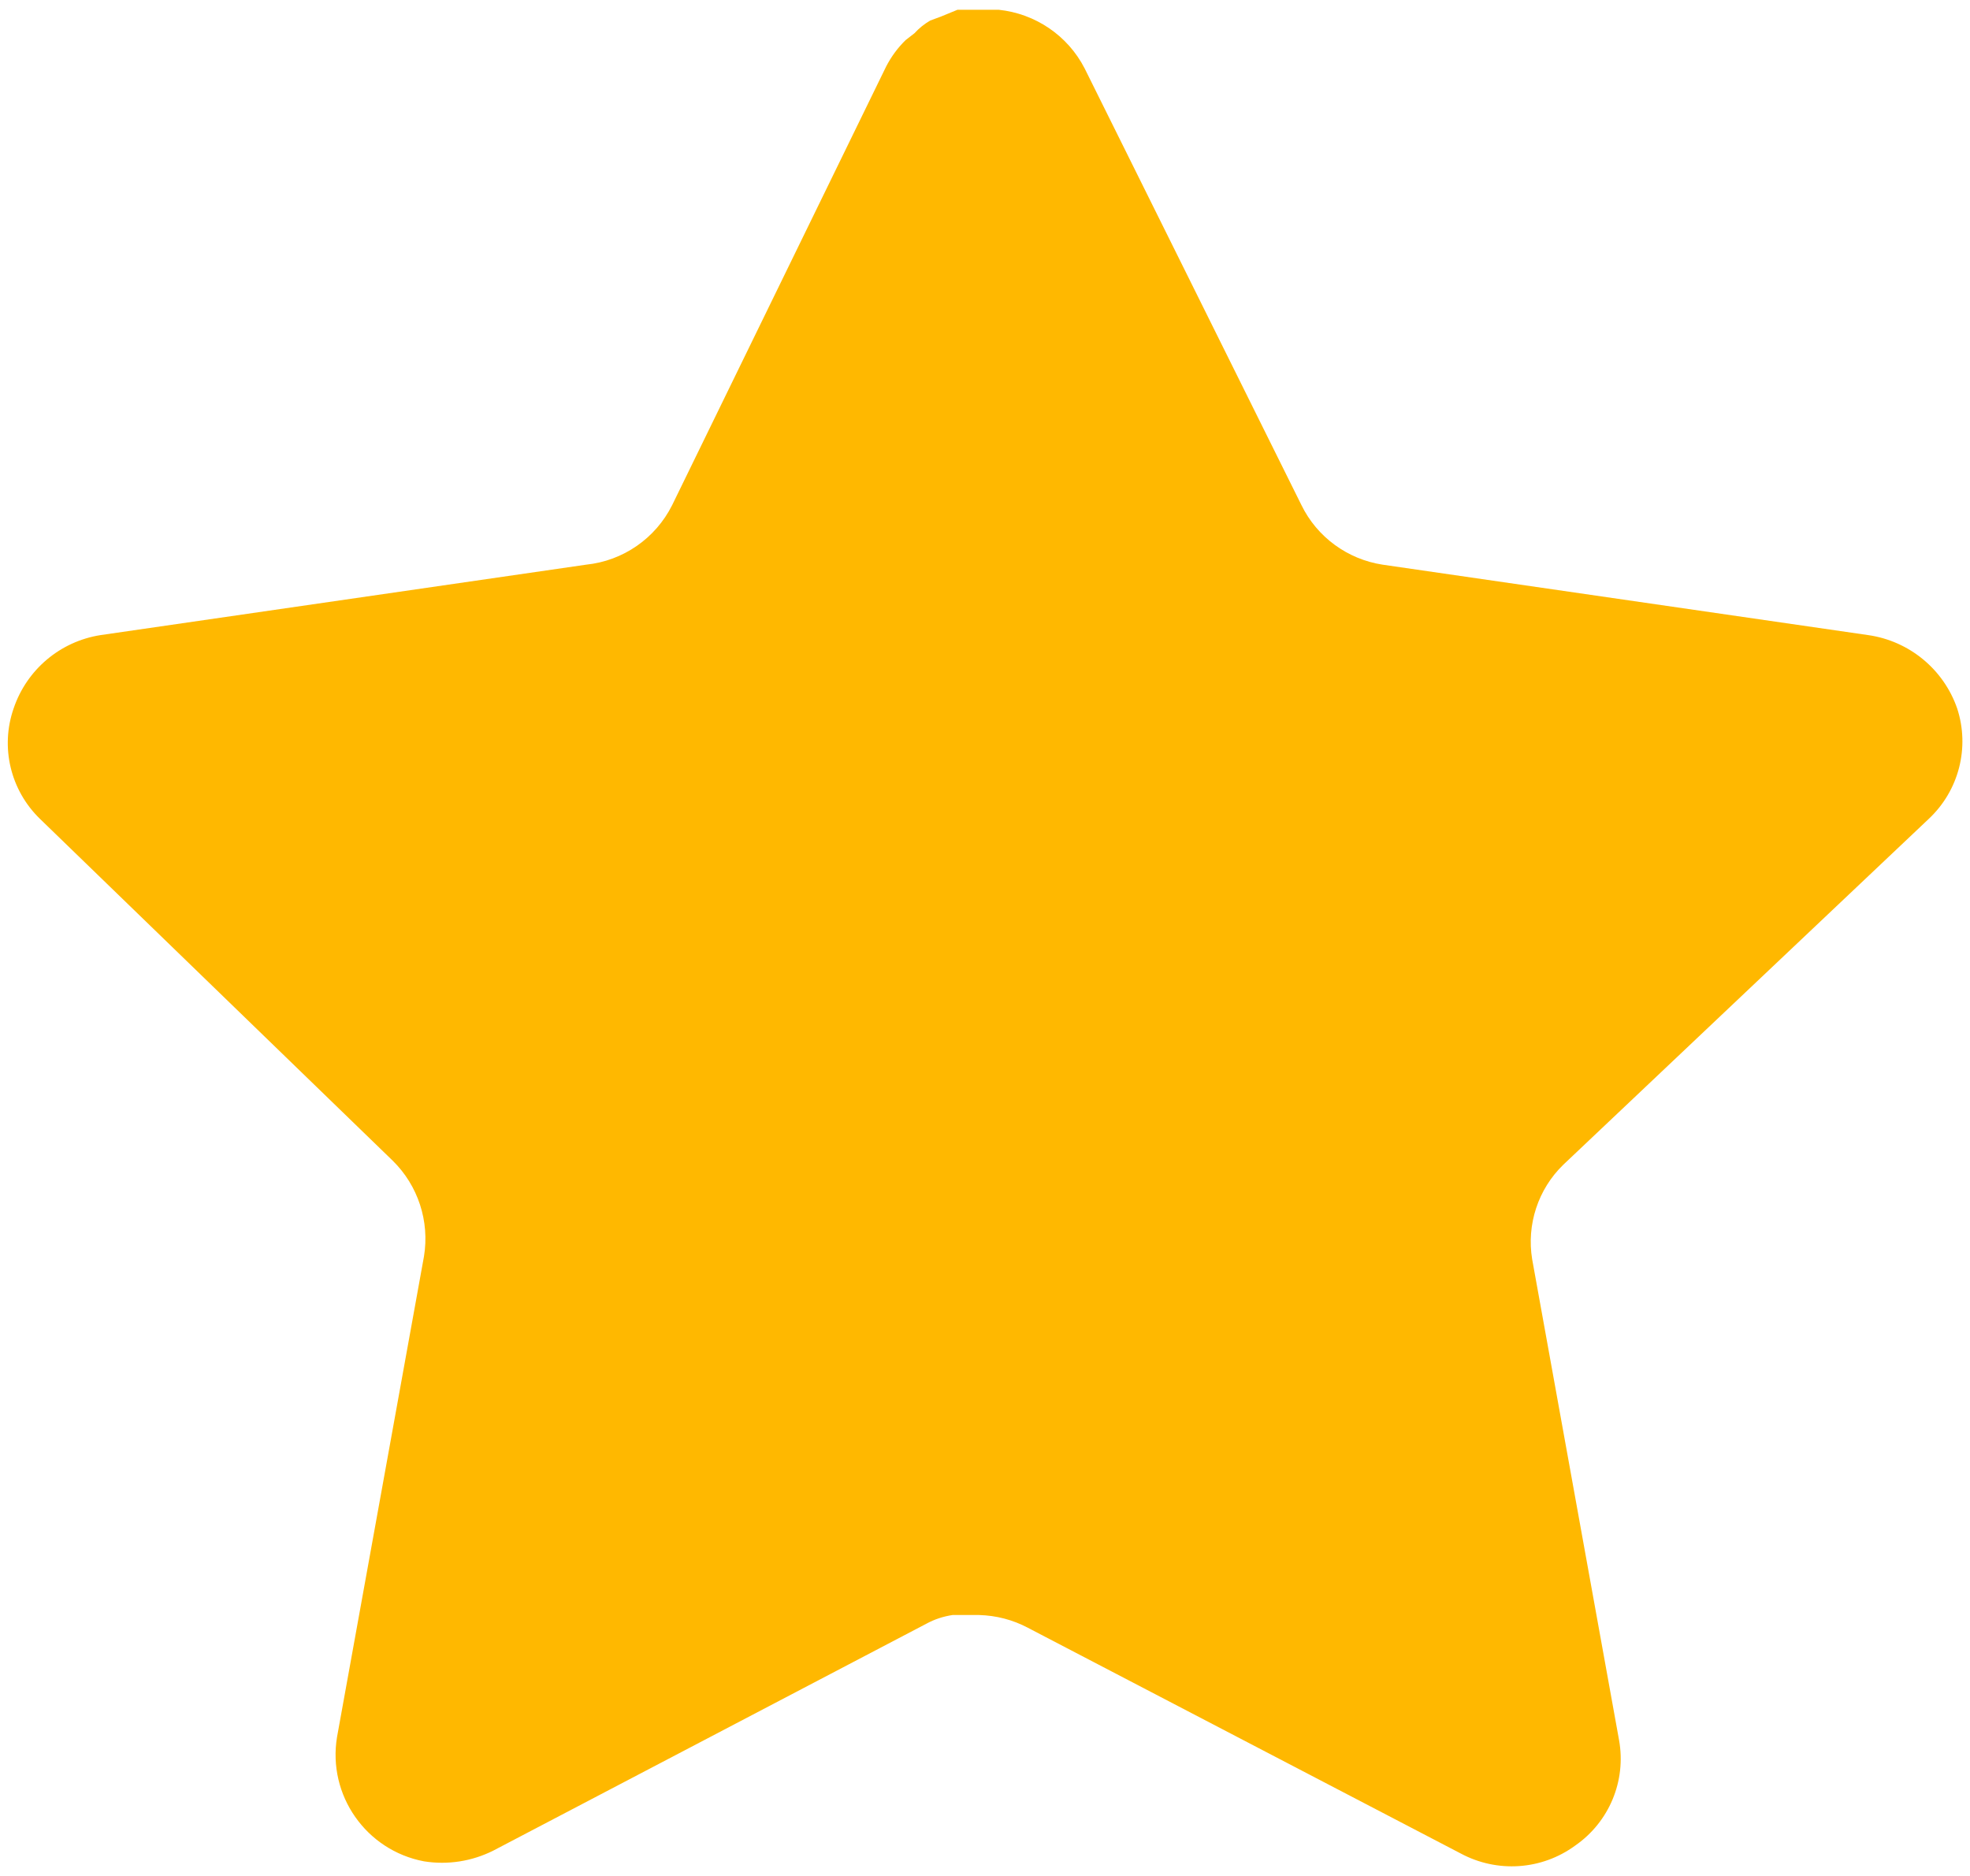 <svg width="42" height="40" viewBox="0 0 42 40" fill="none" xmlns="http://www.w3.org/2000/svg">
<path d="M33.33 24.834C32.791 25.356 32.543 26.113 32.666 26.854L34.518 37.104C34.674 37.973 34.307 38.852 33.58 39.354C32.868 39.875 31.92 39.938 31.143 39.521L21.916 34.709C21.595 34.538 21.239 34.446 20.874 34.436H20.309C20.114 34.465 19.922 34.527 19.747 34.623L10.518 39.459C10.062 39.688 9.545 39.769 9.039 39.688C7.805 39.454 6.982 38.279 7.185 37.04L9.039 26.79C9.162 26.042 8.914 25.281 8.374 24.75L0.851 17.459C0.222 16.848 0.003 15.931 0.291 15.104C0.57 14.279 1.282 13.677 2.143 13.542L12.497 12.04C13.284 11.959 13.976 11.479 14.33 10.771L18.893 1.417C19.001 1.208 19.141 1.017 19.309 0.854L19.497 0.708C19.595 0.6 19.707 0.511 19.832 0.438L20.059 0.354L20.414 0.208H21.291C22.074 0.29 22.764 0.758 23.124 1.458L27.747 10.771C28.08 11.452 28.728 11.925 29.476 12.04L39.83 13.542C40.705 13.667 41.437 14.271 41.726 15.104C41.999 15.94 41.764 16.856 41.122 17.459L33.33 24.834Z" fill="#FFB800"/>
</svg>
